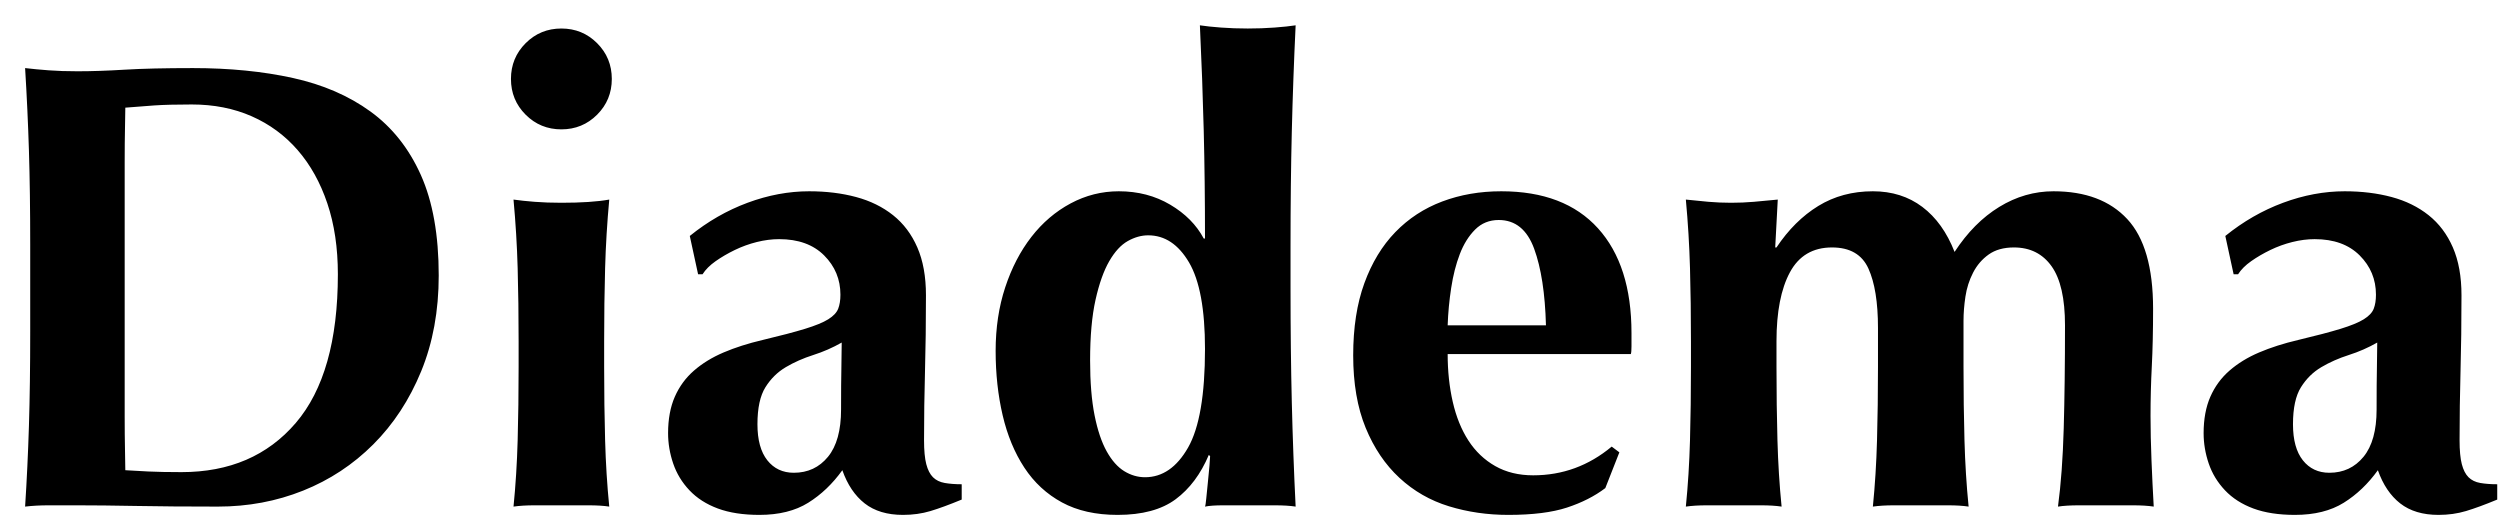 <svg width="94" height="20" viewBox="0 0 94 20" fill="none" xmlns="http://www.w3.org/2000/svg">
<path fill-rule="evenodd" clip-rule="evenodd" d="M4.688 6.088V15.664C4.688 16.128 4.692 16.552 4.7 16.936C4.708 17.32 4.712 17.568 4.712 17.68C4.952 17.696 5.24 17.712 5.576 17.728C5.912 17.744 6.328 17.752 6.824 17.752C8.632 17.752 10.064 17.136 11.12 15.904C12.176 14.672 12.704 12.808 12.704 10.312C12.704 9.32 12.572 8.432 12.308 7.648C12.044 6.864 11.672 6.196 11.192 5.644C10.712 5.092 10.136 4.668 9.464 4.372C8.792 4.076 8.04 3.928 7.208 3.928C6.632 3.928 6.164 3.94 5.804 3.964C5.444 3.988 5.08 4.016 4.712 4.048C4.712 4.16 4.708 4.408 4.7 4.792C4.692 5.176 4.688 5.608 4.688 6.088ZM1.136 9.208C1.136 7.88 1.12 6.7 1.088 5.668C1.056 4.636 1.008 3.6 0.944 2.56C1.216 2.592 1.512 2.62 1.832 2.644C2.152 2.668 2.512 2.68 2.912 2.68C3.44 2.68 4.032 2.66 4.688 2.62C5.344 2.58 6.2 2.56 7.256 2.56C8.632 2.56 9.884 2.684 11.012 2.932C12.14 3.18 13.112 3.6 13.928 4.192C14.744 4.784 15.376 5.58 15.824 6.58C16.272 7.58 16.496 8.84 16.496 10.36C16.496 11.688 16.276 12.888 15.836 13.96C15.396 15.032 14.796 15.948 14.036 16.708C13.276 17.468 12.396 18.048 11.396 18.448C10.396 18.848 9.328 19.048 8.192 19.048C6.992 19.048 5.968 19.04 5.12 19.024C4.272 19.008 3.536 19 2.912 19H1.832C1.512 19 1.216 19.016 0.944 19.048C1.008 18.056 1.056 17.044 1.088 16.012C1.12 14.98 1.136 13.8 1.136 12.472V9.208ZM19.212 2.968C19.212 2.44 19.396 1.992 19.764 1.624C20.132 1.256 20.58 1.072 21.108 1.072C21.636 1.072 22.084 1.256 22.452 1.624C22.82 1.992 23.004 2.44 23.004 2.968C23.004 3.496 22.82 3.944 22.452 4.312C22.084 4.68 21.636 4.864 21.108 4.864C20.58 4.864 20.132 4.68 19.764 4.312C19.396 3.944 19.212 3.496 19.212 2.968ZM19.5 12.832C19.5 11.856 19.488 10.94 19.464 10.084C19.44 9.228 19.388 8.368 19.308 7.504C19.532 7.536 19.796 7.564 20.1 7.588C20.404 7.612 20.74 7.624 21.108 7.624C21.86 7.624 22.46 7.584 22.908 7.504C22.828 8.368 22.776 9.228 22.752 10.084C22.728 10.94 22.716 11.856 22.716 12.832V13.792C22.716 14.768 22.728 15.688 22.752 16.552C22.776 17.416 22.828 18.248 22.908 19.048C22.7 19.016 22.44 19 22.128 19H20.1C19.796 19 19.532 19.016 19.308 19.048C19.388 18.248 19.44 17.416 19.464 16.552C19.488 15.688 19.5 14.768 19.5 13.792V12.832ZM31.624 15.4C31.624 14.712 31.628 14.188 31.636 13.828C31.644 13.468 31.648 13.152 31.648 12.88C31.312 13.072 30.956 13.228 30.58 13.348C30.204 13.468 29.86 13.62 29.548 13.804C29.236 13.988 28.98 14.24 28.78 14.56C28.58 14.88 28.48 15.344 28.48 15.952C28.48 16.544 28.604 16.996 28.852 17.308C29.1 17.62 29.432 17.776 29.848 17.776C30.376 17.776 30.804 17.576 31.132 17.176C31.46 16.776 31.624 16.184 31.624 15.4ZM25.936 8.872C26.608 8.328 27.332 7.912 28.108 7.624C28.884 7.336 29.656 7.192 30.424 7.192C31.064 7.192 31.652 7.264 32.188 7.408C32.724 7.552 33.188 7.78 33.58 8.092C33.972 8.404 34.276 8.808 34.492 9.304C34.708 9.8 34.816 10.4 34.816 11.104C34.816 12.128 34.804 13.076 34.78 13.948C34.756 14.82 34.744 15.688 34.744 16.552C34.744 16.936 34.772 17.236 34.828 17.452C34.884 17.668 34.968 17.832 35.08 17.944C35.192 18.056 35.34 18.128 35.524 18.16C35.708 18.192 35.92 18.208 36.16 18.208V18.784C35.696 18.976 35.304 19.12 34.984 19.216C34.664 19.312 34.32 19.36 33.952 19.36C33.36 19.36 32.88 19.216 32.512 18.928C32.144 18.64 31.864 18.224 31.672 17.68C31.304 18.192 30.876 18.6 30.388 18.904C29.9 19.208 29.288 19.36 28.552 19.36C27.944 19.36 27.424 19.28 26.992 19.12C26.56 18.96 26.204 18.732 25.924 18.436C25.644 18.14 25.44 17.804 25.312 17.428C25.184 17.052 25.12 16.672 25.12 16.288C25.12 15.76 25.204 15.304 25.372 14.92C25.54 14.536 25.78 14.208 26.092 13.936C26.404 13.664 26.776 13.436 27.208 13.252C27.64 13.068 28.128 12.912 28.672 12.784C29.344 12.624 29.876 12.484 30.268 12.364C30.66 12.244 30.952 12.124 31.144 12.004C31.336 11.884 31.46 11.752 31.516 11.608C31.572 11.464 31.6 11.288 31.6 11.08C31.6 10.504 31.396 10.012 30.988 9.604C30.58 9.196 30.016 8.992 29.296 8.992C29.024 8.992 28.744 9.028 28.456 9.1C28.168 9.172 27.892 9.272 27.628 9.4C27.364 9.528 27.124 9.668 26.908 9.82C26.692 9.972 26.528 10.136 26.416 10.312H26.248L25.936 8.872ZM40.988 13.552C40.988 14.368 41.044 15.056 41.156 15.616C41.268 16.176 41.42 16.628 41.612 16.972C41.804 17.316 42.024 17.564 42.272 17.716C42.52 17.868 42.78 17.944 43.052 17.944C43.708 17.944 44.248 17.572 44.672 16.828C45.096 16.084 45.308 14.848 45.308 13.12C45.308 11.632 45.108 10.548 44.708 9.868C44.308 9.188 43.796 8.848 43.172 8.848C42.916 8.848 42.66 8.92 42.404 9.064C42.148 9.208 41.916 9.46 41.708 9.82C41.5 10.18 41.328 10.664 41.192 11.272C41.056 11.88 40.988 12.64 40.988 13.552ZM48.524 10.816C48.524 12.384 48.54 13.824 48.572 15.136C48.604 16.448 48.652 17.752 48.716 19.048C48.508 19.016 48.244 19 47.924 19H45.992C45.696 19 45.468 19.016 45.308 19.048C45.324 19.016 45.34 18.912 45.356 18.736C45.372 18.56 45.392 18.36 45.416 18.136C45.44 17.912 45.46 17.704 45.476 17.512C45.492 17.32 45.5 17.2 45.5 17.152L45.452 17.104C45.148 17.824 44.732 18.38 44.204 18.772C43.676 19.164 42.948 19.36 42.02 19.36C41.204 19.36 40.508 19.204 39.932 18.892C39.356 18.58 38.884 18.144 38.516 17.584C38.148 17.024 37.876 16.368 37.7 15.616C37.524 14.864 37.436 14.056 37.436 13.192C37.436 12.328 37.556 11.532 37.796 10.804C38.036 10.076 38.364 9.444 38.78 8.908C39.196 8.372 39.688 7.952 40.256 7.648C40.824 7.344 41.428 7.192 42.068 7.192C42.788 7.192 43.432 7.36 44 7.696C44.568 8.032 44.988 8.456 45.26 8.968H45.308C45.308 7.528 45.292 6.172 45.26 4.9C45.228 3.628 45.18 2.312 45.116 0.952C45.324 0.984 45.588 1.012 45.908 1.036C46.228 1.06 46.564 1.072 46.916 1.072C47.268 1.072 47.604 1.06 47.924 1.036C48.244 1.012 48.508 0.984 48.716 0.952C48.652 2.296 48.604 3.624 48.572 4.936C48.54 6.248 48.524 7.688 48.524 9.256V10.816ZM54.432 13.312C54.432 13.952 54.496 14.552 54.624 15.112C54.752 15.672 54.948 16.156 55.212 16.564C55.476 16.972 55.812 17.292 56.22 17.524C56.628 17.756 57.104 17.872 57.648 17.872C58.752 17.872 59.736 17.512 60.6 16.792L60.888 17.008L60.36 18.352C59.96 18.656 59.48 18.9 58.92 19.084C58.36 19.268 57.624 19.36 56.712 19.36C55.928 19.36 55.184 19.252 54.48 19.036C53.776 18.82 53.156 18.464 52.62 17.968C52.084 17.472 51.66 16.844 51.348 16.084C51.036 15.324 50.88 14.416 50.88 13.36C50.88 12.32 51.02 11.416 51.3 10.648C51.58 9.88 51.968 9.24 52.464 8.728C52.96 8.216 53.548 7.832 54.228 7.576C54.908 7.32 55.648 7.192 56.448 7.192C58.032 7.192 59.244 7.656 60.084 8.584C60.924 9.512 61.344 10.824 61.344 12.52V13.024C61.344 13.168 61.336 13.264 61.32 13.312H54.432ZM58.128 12.232C58.096 11.032 57.948 10.072 57.684 9.352C57.42 8.632 56.976 8.272 56.352 8.272C56 8.272 55.704 8.392 55.464 8.632C55.224 8.872 55.032 9.18 54.888 9.556C54.744 9.932 54.636 10.356 54.564 10.828C54.492 11.3 54.448 11.768 54.432 12.232H58.128ZM66.796 9.304C67.244 8.632 67.768 8.112 68.368 7.744C68.968 7.376 69.652 7.192 70.42 7.192C71.14 7.192 71.76 7.388 72.28 7.78C72.8 8.172 73.204 8.736 73.492 9.472C73.972 8.736 74.532 8.172 75.172 7.78C75.812 7.388 76.492 7.192 77.212 7.192C78.412 7.192 79.336 7.54 79.984 8.236C80.632 8.932 80.956 10.056 80.956 11.608C80.956 12.424 80.94 13.144 80.908 13.768C80.876 14.392 80.86 15.016 80.86 15.64C80.86 16.152 80.872 16.708 80.896 17.308C80.92 17.908 80.948 18.488 80.98 19.048C80.772 19.016 80.508 19 80.188 19H78.172C77.852 19 77.588 19.016 77.38 19.048C77.492 18.216 77.564 17.236 77.596 16.108C77.628 14.98 77.644 13.688 77.644 12.232C77.644 11.224 77.476 10.484 77.14 10.012C76.804 9.54 76.332 9.304 75.724 9.304C75.34 9.304 75.024 9.392 74.776 9.568C74.528 9.744 74.332 9.972 74.188 10.252C74.044 10.532 73.948 10.832 73.9 11.152C73.852 11.472 73.828 11.776 73.828 12.064V13.792C73.828 14.768 73.84 15.688 73.864 16.552C73.888 17.416 73.94 18.248 74.02 19.048C73.812 19.016 73.552 19 73.24 19H71.212C70.908 19 70.644 19.016 70.42 19.048C70.5 18.248 70.552 17.416 70.576 16.552C70.6 15.688 70.612 14.768 70.612 13.792V12.328C70.612 11.368 70.492 10.624 70.252 10.096C70.012 9.568 69.556 9.304 68.884 9.304C68.164 9.304 67.636 9.616 67.3 10.24C66.964 10.864 66.796 11.728 66.796 12.832V13.792C66.796 14.768 66.808 15.688 66.832 16.552C66.856 17.416 66.908 18.248 66.988 19.048C66.78 19.016 66.52 19 66.208 19H64.18C63.876 19 63.612 19.016 63.388 19.048C63.468 18.248 63.52 17.416 63.544 16.552C63.568 15.688 63.58 14.768 63.58 13.792V12.832C63.58 11.856 63.568 10.94 63.544 10.084C63.52 9.228 63.468 8.368 63.388 7.504C63.676 7.536 63.96 7.564 64.24 7.588C64.52 7.612 64.804 7.624 65.092 7.624C65.38 7.624 65.664 7.612 65.944 7.588C66.224 7.564 66.524 7.536 66.844 7.504L66.748 9.304H66.796ZM89.36 15.4C89.36 14.712 89.364 14.188 89.372 13.828C89.38 13.468 89.384 13.152 89.384 12.88C89.048 13.072 88.692 13.228 88.316 13.348C87.94 13.468 87.596 13.62 87.284 13.804C86.972 13.988 86.716 14.24 86.516 14.56C86.316 14.88 86.216 15.344 86.216 15.952C86.216 16.544 86.34 16.996 86.588 17.308C86.836 17.62 87.168 17.776 87.584 17.776C88.112 17.776 88.54 17.576 88.868 17.176C89.196 16.776 89.36 16.184 89.36 15.4ZM83.672 8.872C84.344 8.328 85.068 7.912 85.844 7.624C86.62 7.336 87.392 7.192 88.16 7.192C88.8 7.192 89.388 7.264 89.924 7.408C90.46 7.552 90.924 7.78 91.316 8.092C91.708 8.404 92.012 8.808 92.228 9.304C92.444 9.8 92.552 10.4 92.552 11.104C92.552 12.128 92.54 13.076 92.516 13.948C92.492 14.82 92.48 15.688 92.48 16.552C92.48 16.936 92.508 17.236 92.564 17.452C92.62 17.668 92.704 17.832 92.816 17.944C92.928 18.056 93.076 18.128 93.26 18.16C93.444 18.192 93.656 18.208 93.896 18.208V18.784C93.432 18.976 93.04 19.12 92.72 19.216C92.4 19.312 92.056 19.36 91.688 19.36C91.096 19.36 90.616 19.216 90.248 18.928C89.88 18.64 89.6 18.224 89.408 17.68C89.04 18.192 88.612 18.6 88.124 18.904C87.636 19.208 87.024 19.36 86.288 19.36C85.68 19.36 85.16 19.28 84.728 19.12C84.296 18.96 83.94 18.732 83.66 18.436C83.38 18.14 83.176 17.804 83.048 17.428C82.92 17.052 82.856 16.672 82.856 16.288C82.856 15.76 82.94 15.304 83.108 14.92C83.276 14.536 83.516 14.208 83.828 13.936C84.14 13.664 84.512 13.436 84.944 13.252C85.376 13.068 85.864 12.912 86.408 12.784C87.08 12.624 87.612 12.484 88.004 12.364C88.396 12.244 88.688 12.124 88.88 12.004C89.072 11.884 89.196 11.752 89.252 11.608C89.308 11.464 89.336 11.288 89.336 11.08C89.336 10.504 89.132 10.012 88.724 9.604C88.316 9.196 87.752 8.992 87.032 8.992C86.76 8.992 86.48 9.028 86.192 9.1C85.904 9.172 85.628 9.272 85.364 9.4C85.1 9.528 84.86 9.668 84.644 9.82C84.428 9.972 84.264 10.136 84.152 10.312H83.984L83.672 8.872Z" fill="black"/>
</svg>
